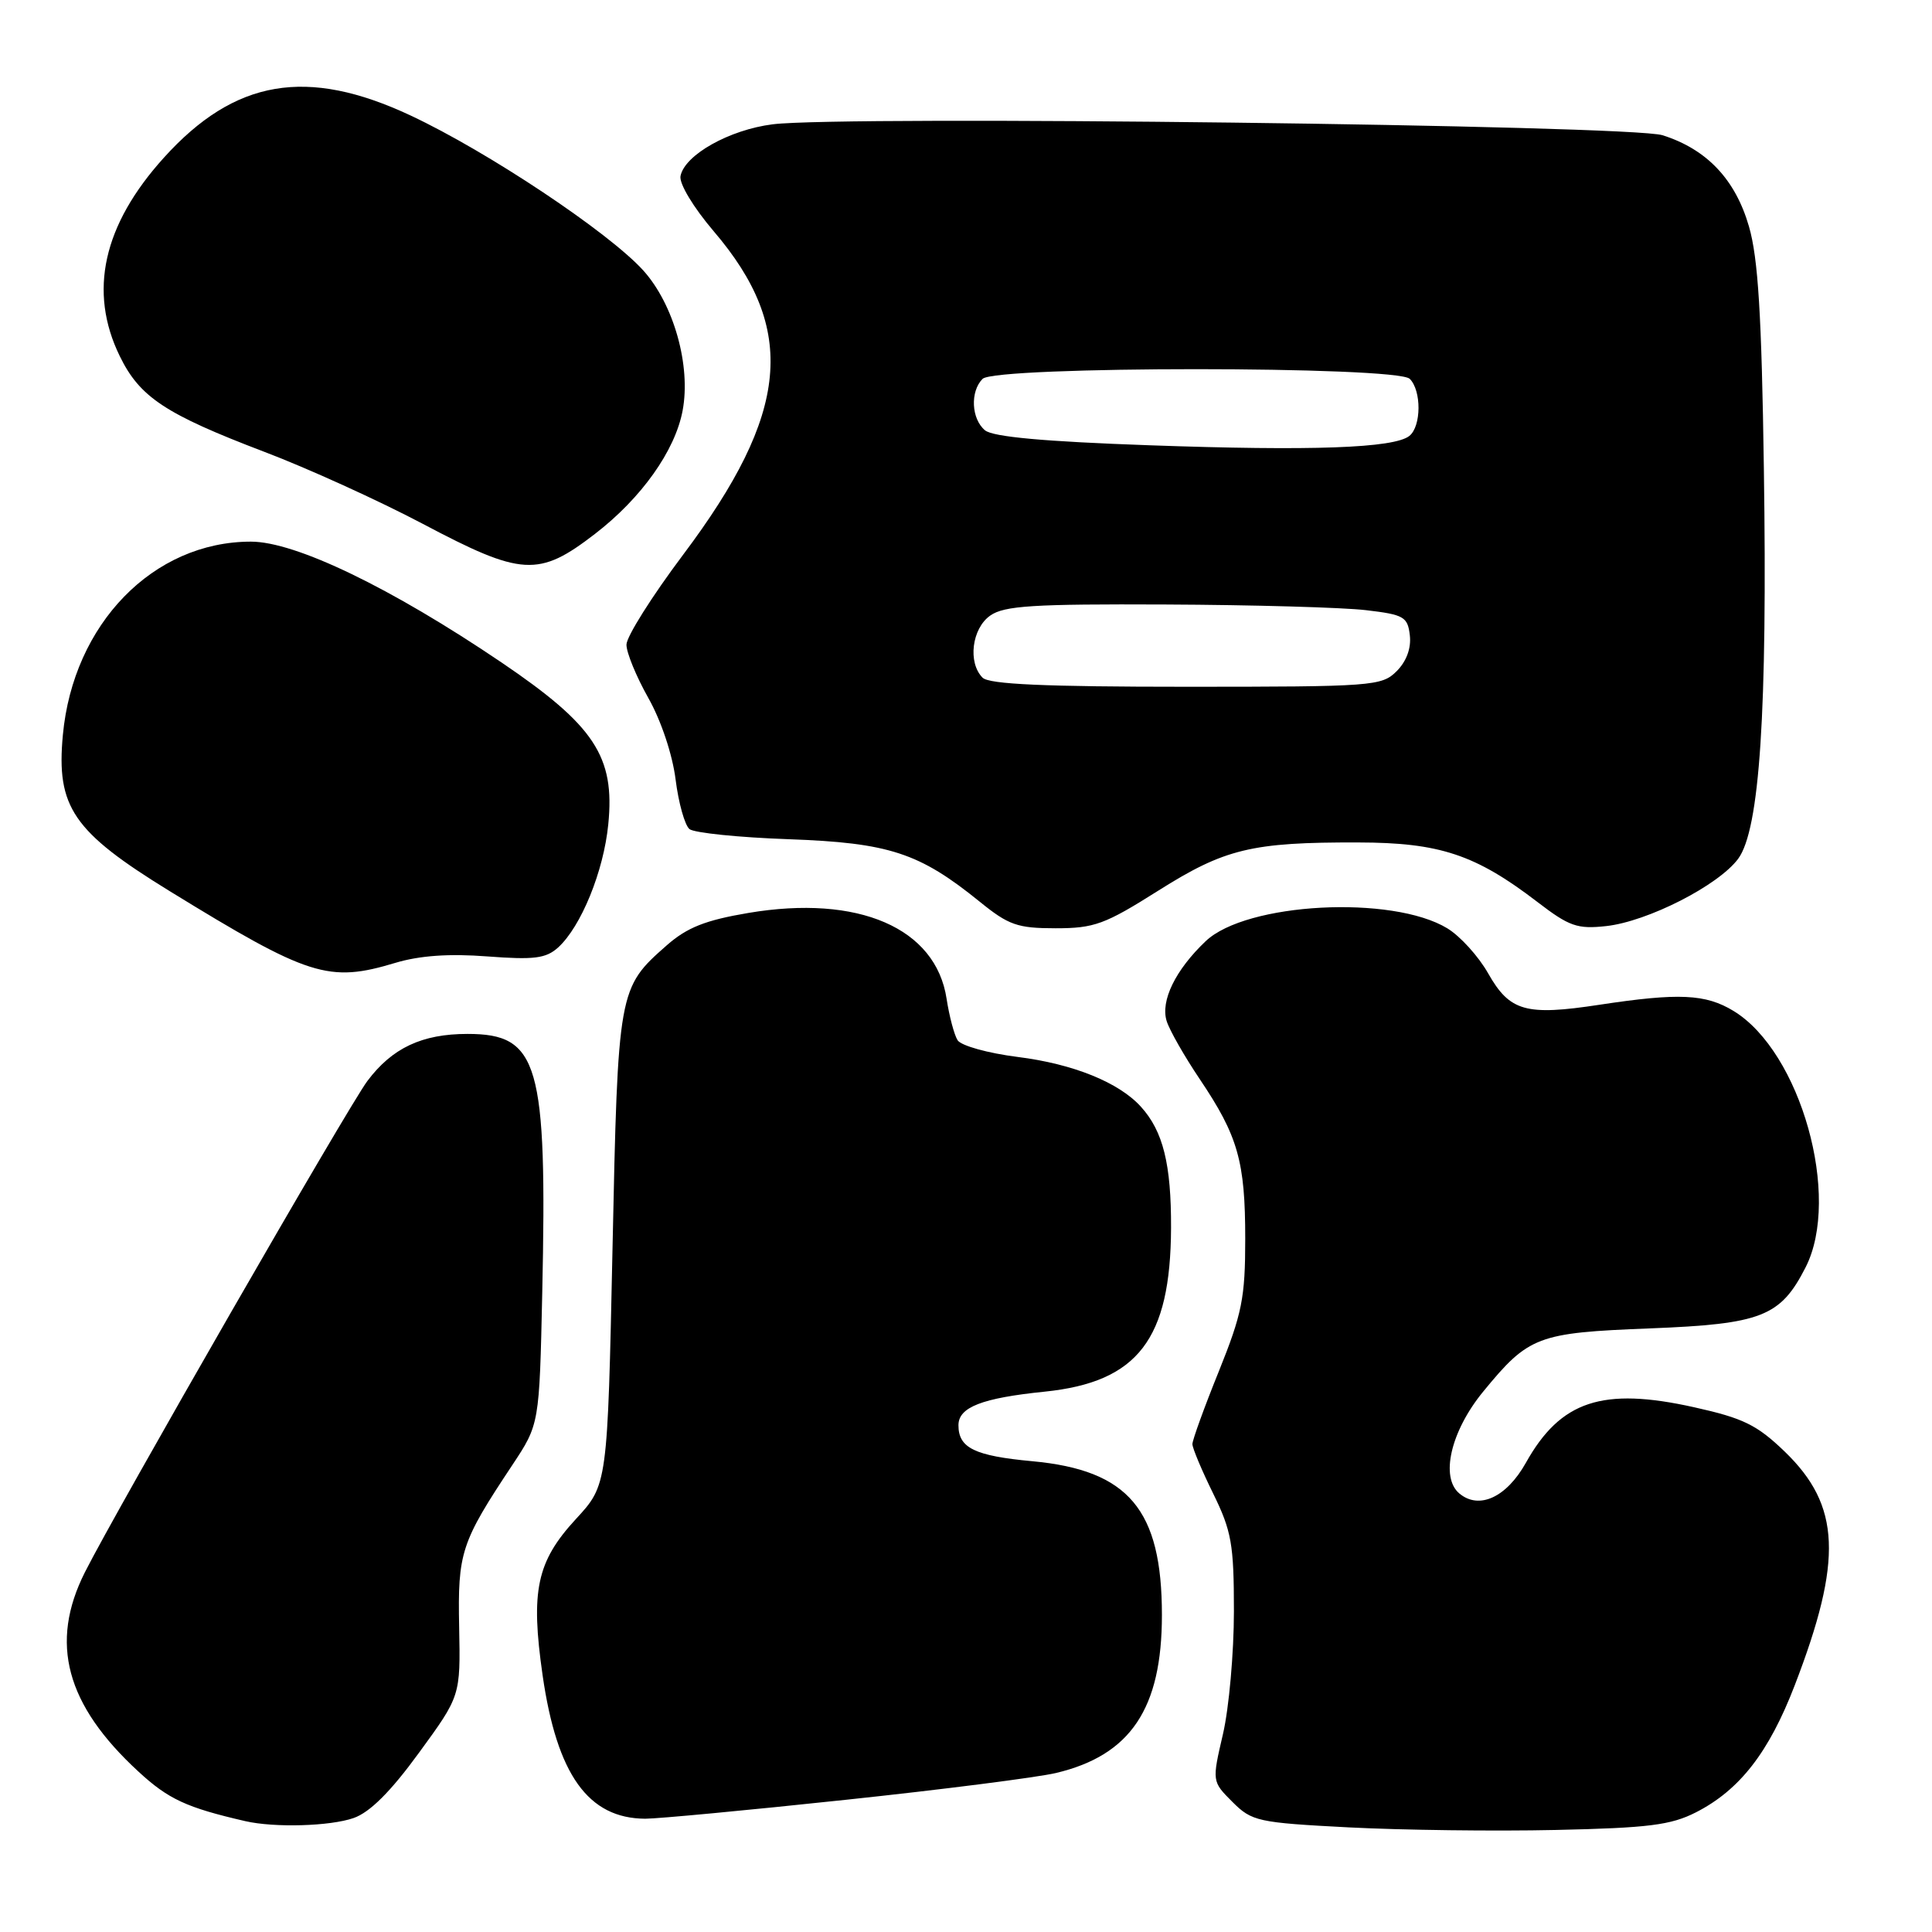<?xml version="1.0" encoding="UTF-8" standalone="no"?>
<!DOCTYPE svg PUBLIC "-//W3C//DTD SVG 1.1//EN" "http://www.w3.org/Graphics/SVG/1.1/DTD/svg11.dtd" >
<svg xmlns="http://www.w3.org/2000/svg" xmlns:xlink="http://www.w3.org/1999/xlink" version="1.1" viewBox="0 0 256 256">
 <g >
 <path fill="currentColor"
d=" M 224.73 240.14 C 230.51 237.19 234.39 232.20 237.80 223.34 C 244.21 206.69 243.90 199.49 236.47 192.33 C 232.80 188.80 230.98 187.91 224.49 186.47 C 212.34 183.76 206.78 185.60 202.18 193.84 C 199.62 198.40 196.00 200.08 193.38 197.90 C 190.81 195.76 192.23 189.65 196.51 184.42 C 202.57 177.03 203.70 176.60 218.61 176.02 C 233.42 175.44 235.92 174.46 239.25 167.93 C 244.00 158.60 238.61 139.39 229.71 133.96 C 226.00 131.70 222.45 131.54 211.91 133.14 C 202.18 134.62 200.05 134.02 197.19 128.98 C 195.92 126.73 193.49 124.05 191.78 123.01 C 184.48 118.57 165.14 119.59 159.76 124.71 C 155.75 128.52 153.75 132.62 154.59 135.30 C 154.97 136.51 156.94 139.97 158.98 143.00 C 164.05 150.54 165.00 153.89 165.00 164.16 C 165.00 171.98 164.58 174.06 161.50 181.71 C 159.57 186.48 158.00 190.82 158.00 191.35 C 158.00 191.88 159.24 194.83 160.75 197.90 C 163.19 202.88 163.50 204.61 163.50 213.50 C 163.50 219.00 162.85 226.32 162.05 229.77 C 160.59 236.05 160.59 236.05 163.30 238.76 C 165.88 241.34 166.65 241.51 178.76 242.14 C 185.77 242.50 198.09 242.66 206.13 242.48 C 218.43 242.21 221.40 241.84 224.73 240.14 Z  M 46.85 240.90 C 49.01 240.15 51.76 237.41 55.51 232.26 C 61.02 224.72 61.02 224.72 60.84 215.61 C 60.64 205.69 61.08 204.37 67.89 194.12 C 71.47 188.72 71.47 188.72 71.85 171.34 C 72.51 140.90 71.39 137.00 61.95 137.00 C 55.91 137.00 51.96 138.86 48.67 143.25 C 46.11 146.67 15.43 200.03 11.25 208.33 C 6.53 217.70 8.72 225.88 18.34 234.74 C 22.30 238.40 24.72 239.52 32.50 241.31 C 36.37 242.20 43.73 241.99 46.85 240.90 Z  M 112.00 238.49 C 124.93 237.12 137.49 235.51 139.93 234.93 C 149.81 232.58 153.96 226.40 153.96 214.00 C 153.96 200.04 149.55 194.80 136.79 193.62 C 129.14 192.91 127.00 191.87 127.00 188.85 C 127.00 186.46 130.11 185.25 138.44 184.40 C 150.76 183.13 155.11 177.49 155.17 162.70 C 155.20 154.27 154.12 149.89 151.18 146.65 C 148.26 143.42 142.20 140.97 134.84 140.05 C 130.89 139.55 127.34 138.56 126.88 137.83 C 126.43 137.10 125.78 134.63 125.43 132.35 C 124.01 122.96 113.75 118.51 99.16 120.97 C 93.48 121.93 91.05 122.89 88.36 125.25 C 81.92 130.91 81.88 131.13 81.16 165.50 C 80.50 196.74 80.50 196.74 76.31 201.28 C 71.11 206.92 70.29 210.79 71.90 222.00 C 73.80 235.16 77.94 240.95 85.50 240.99 C 87.15 240.99 99.07 239.87 112.00 238.49 Z  M 52.40 127.58 C 55.59 126.62 59.52 126.34 64.57 126.73 C 70.78 127.20 72.34 127.00 73.95 125.55 C 76.99 122.79 79.99 115.45 80.60 109.22 C 81.50 100.25 78.78 96.13 66.44 87.77 C 51.79 77.86 39.16 71.77 33.25 71.77 C 20.30 71.77 9.70 82.67 8.33 97.39 C 7.44 106.94 9.67 110.20 22.50 118.09 C 40.96 129.43 43.54 130.25 52.40 127.58 Z  M 153.44 118.04 C 162.30 112.45 165.83 111.59 180.00 111.63 C 190.76 111.65 195.51 113.23 203.72 119.52 C 207.94 122.76 209.01 123.13 212.84 122.71 C 218.33 122.10 227.69 117.33 230.31 113.80 C 233.17 109.95 234.20 94.34 233.72 62.00 C 233.43 41.77 232.96 34.20 231.75 30.02 C 229.95 23.78 226.17 19.78 220.30 17.92 C 216.06 16.57 111.82 15.29 102.39 16.47 C 96.65 17.19 90.72 20.52 90.17 23.33 C 89.98 24.33 91.87 27.47 94.56 30.63 C 105.68 43.64 104.64 54.70 90.52 73.50 C 86.39 79.00 83.01 84.36 83.01 85.42 C 83.00 86.47 84.31 89.65 85.91 92.49 C 87.60 95.48 89.11 100.00 89.52 103.29 C 89.91 106.40 90.74 109.35 91.36 109.86 C 91.99 110.36 97.90 110.97 104.50 111.20 C 117.81 111.68 121.81 112.99 129.83 119.49 C 133.65 122.59 134.83 123.00 139.87 123.00 C 145.00 123.00 146.39 122.49 153.44 118.04 Z  M 78.83 70.75 C 84.99 66.01 89.45 59.73 90.45 54.41 C 91.57 48.46 89.28 40.32 85.24 35.84 C 80.66 30.78 64.67 20.12 54.44 15.32 C 40.68 8.86 31.11 10.49 21.71 20.90 C 13.65 29.82 11.69 38.63 15.87 47.19 C 18.52 52.63 21.91 54.87 35.00 59.86 C 40.78 62.05 50.22 66.35 56.00 69.40 C 69.15 76.36 71.38 76.49 78.83 70.75 Z  M 130.20 89.80 C 128.21 87.81 128.77 83.27 131.22 81.56 C 133.07 80.26 136.95 80.02 154.47 80.10 C 166.04 80.15 177.97 80.49 181.00 80.85 C 186.03 81.44 186.53 81.73 186.81 84.19 C 187.01 85.89 186.36 87.64 185.06 88.94 C 183.09 90.91 181.92 91.00 157.20 91.00 C 138.47 91.00 131.07 90.67 130.20 89.80 Z  M 152.27 59.00 C 138.38 58.51 131.57 57.89 130.52 57.02 C 128.70 55.51 128.53 51.87 130.20 50.20 C 131.91 48.49 185.09 48.49 186.80 50.20 C 188.37 51.77 188.34 56.48 186.75 57.76 C 184.72 59.38 173.83 59.77 152.27 59.00 Z "/>
</g>
</svg>